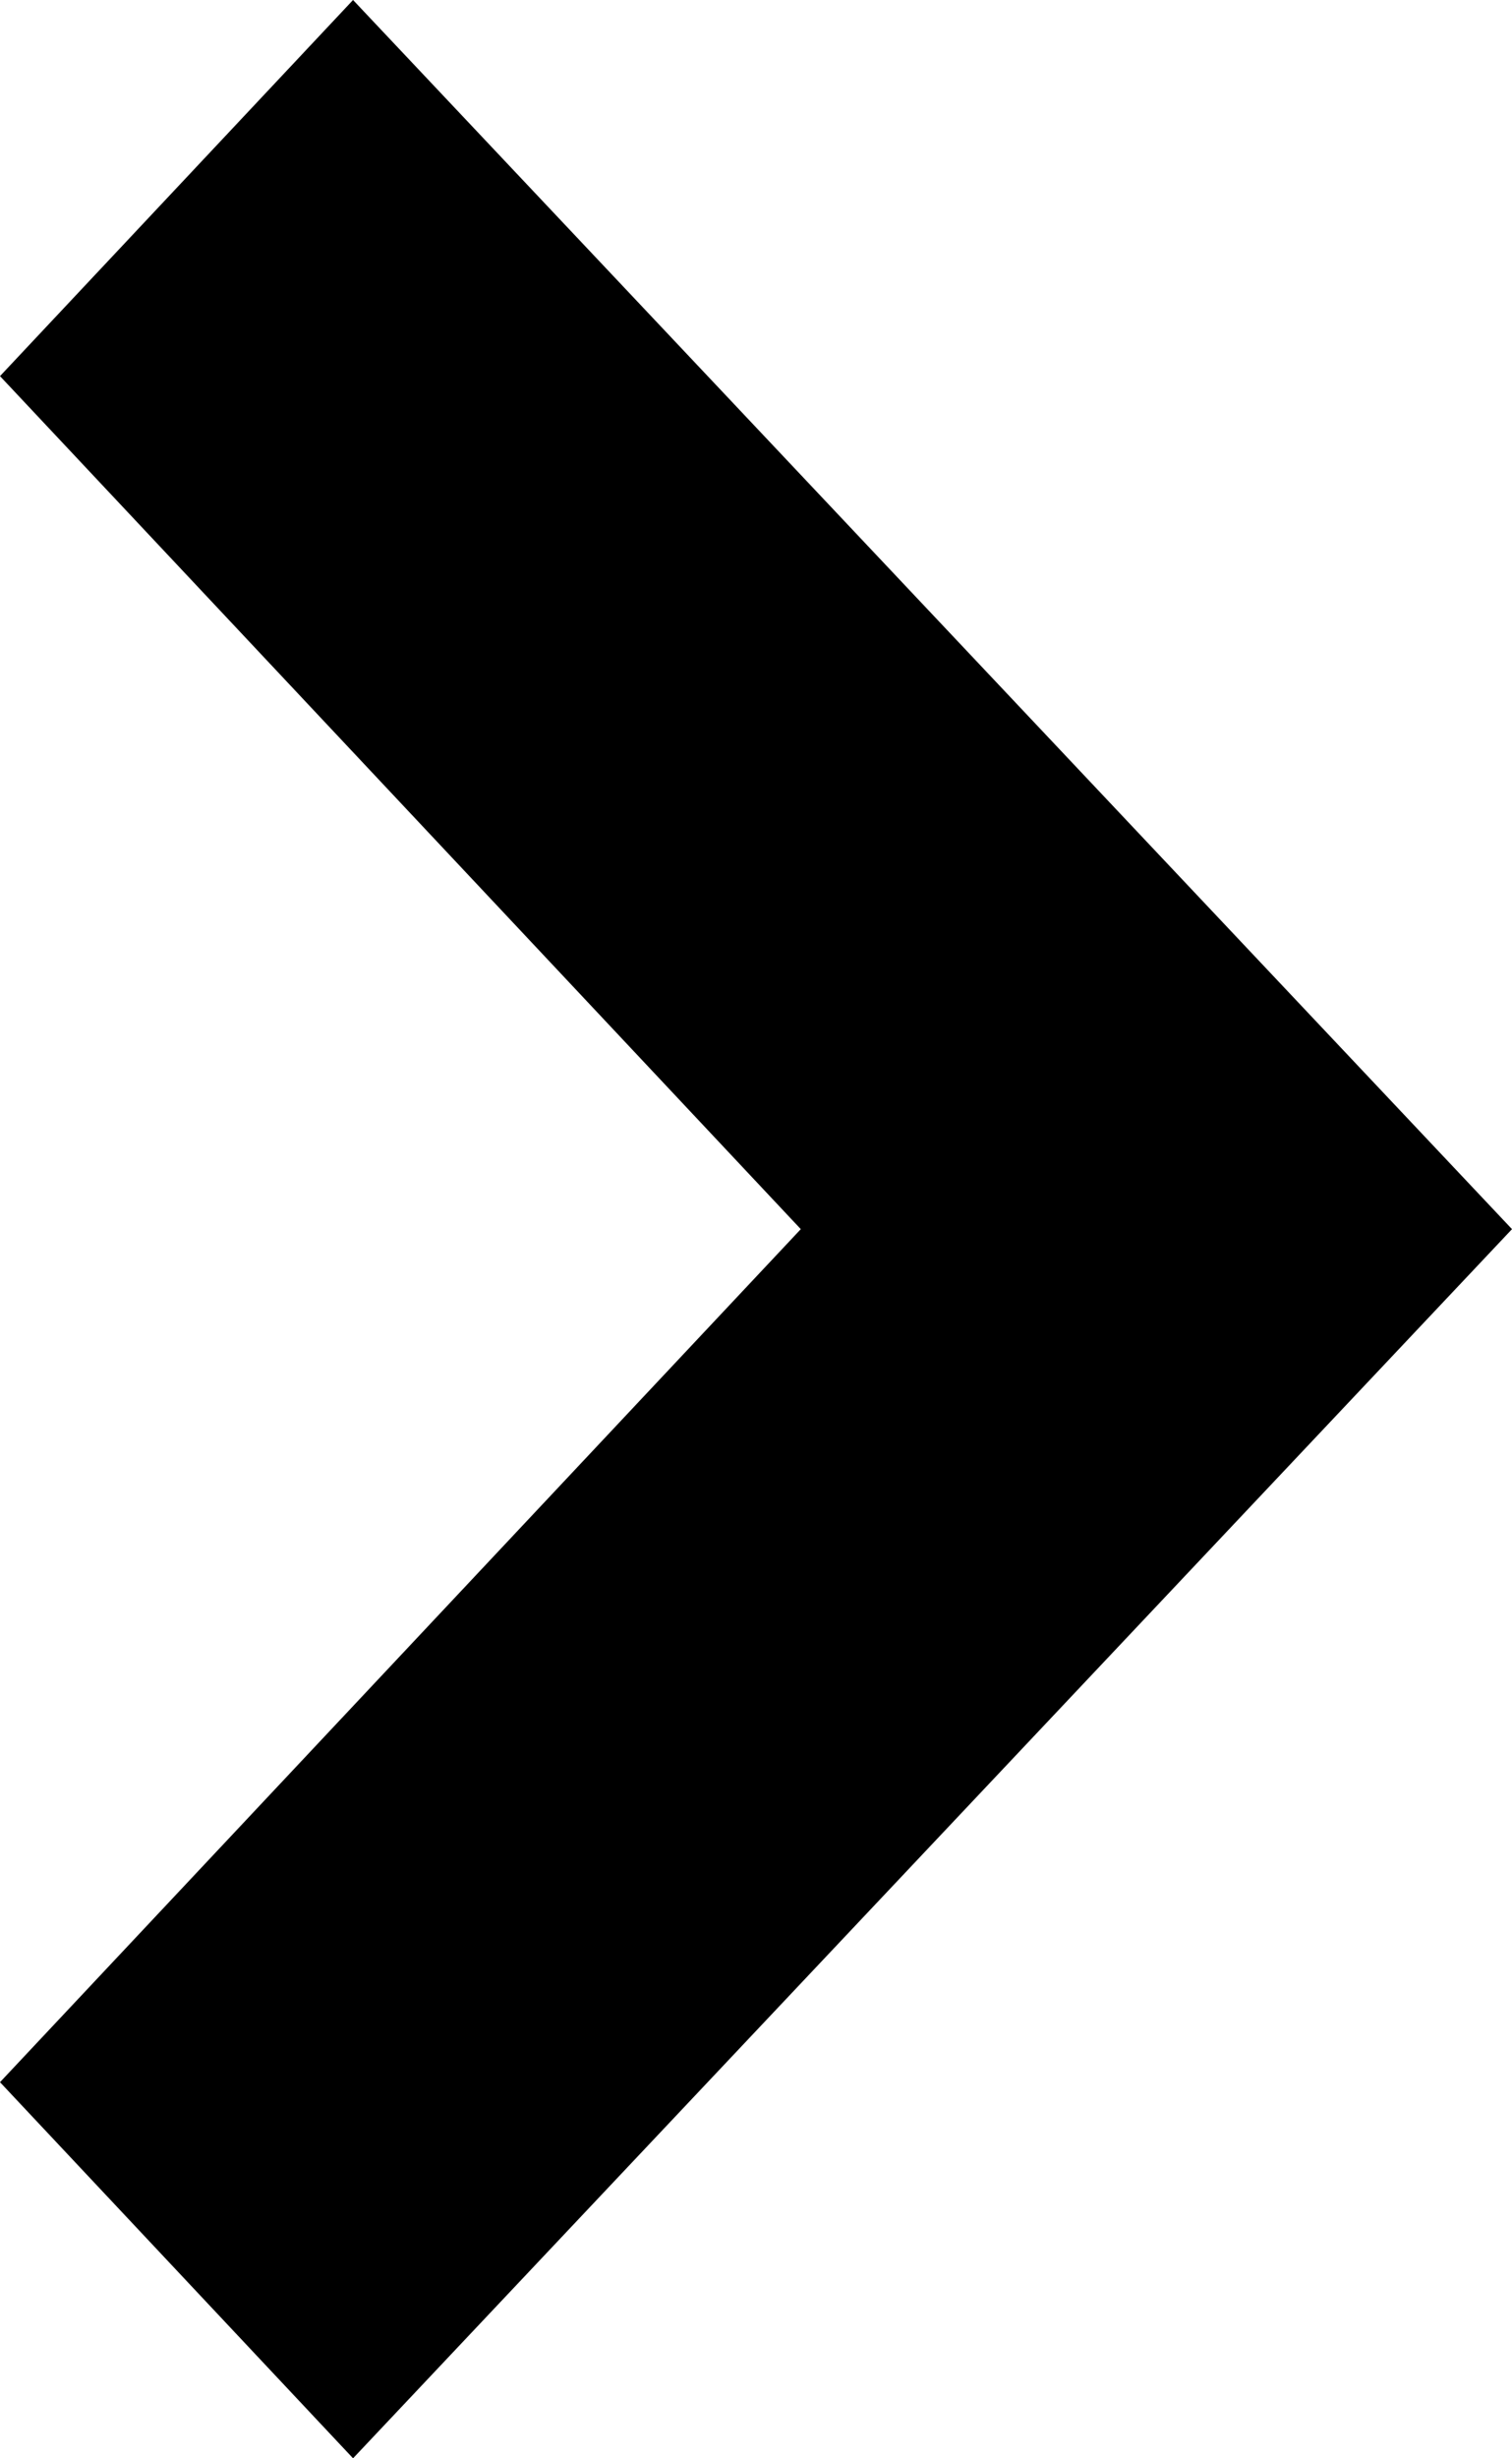 <svg width="8" height="13" viewBox="0 0 8 13" fill="none" xmlns="http://www.w3.org/2000/svg">
<path fill-rule="evenodd" clip-rule="evenodd" d="M1.868 0L0 1.989L4.237 6.5L0 11.011L1.868 13L8 6.5L1.868 0Z" fill="currentColor"/>
</svg>
